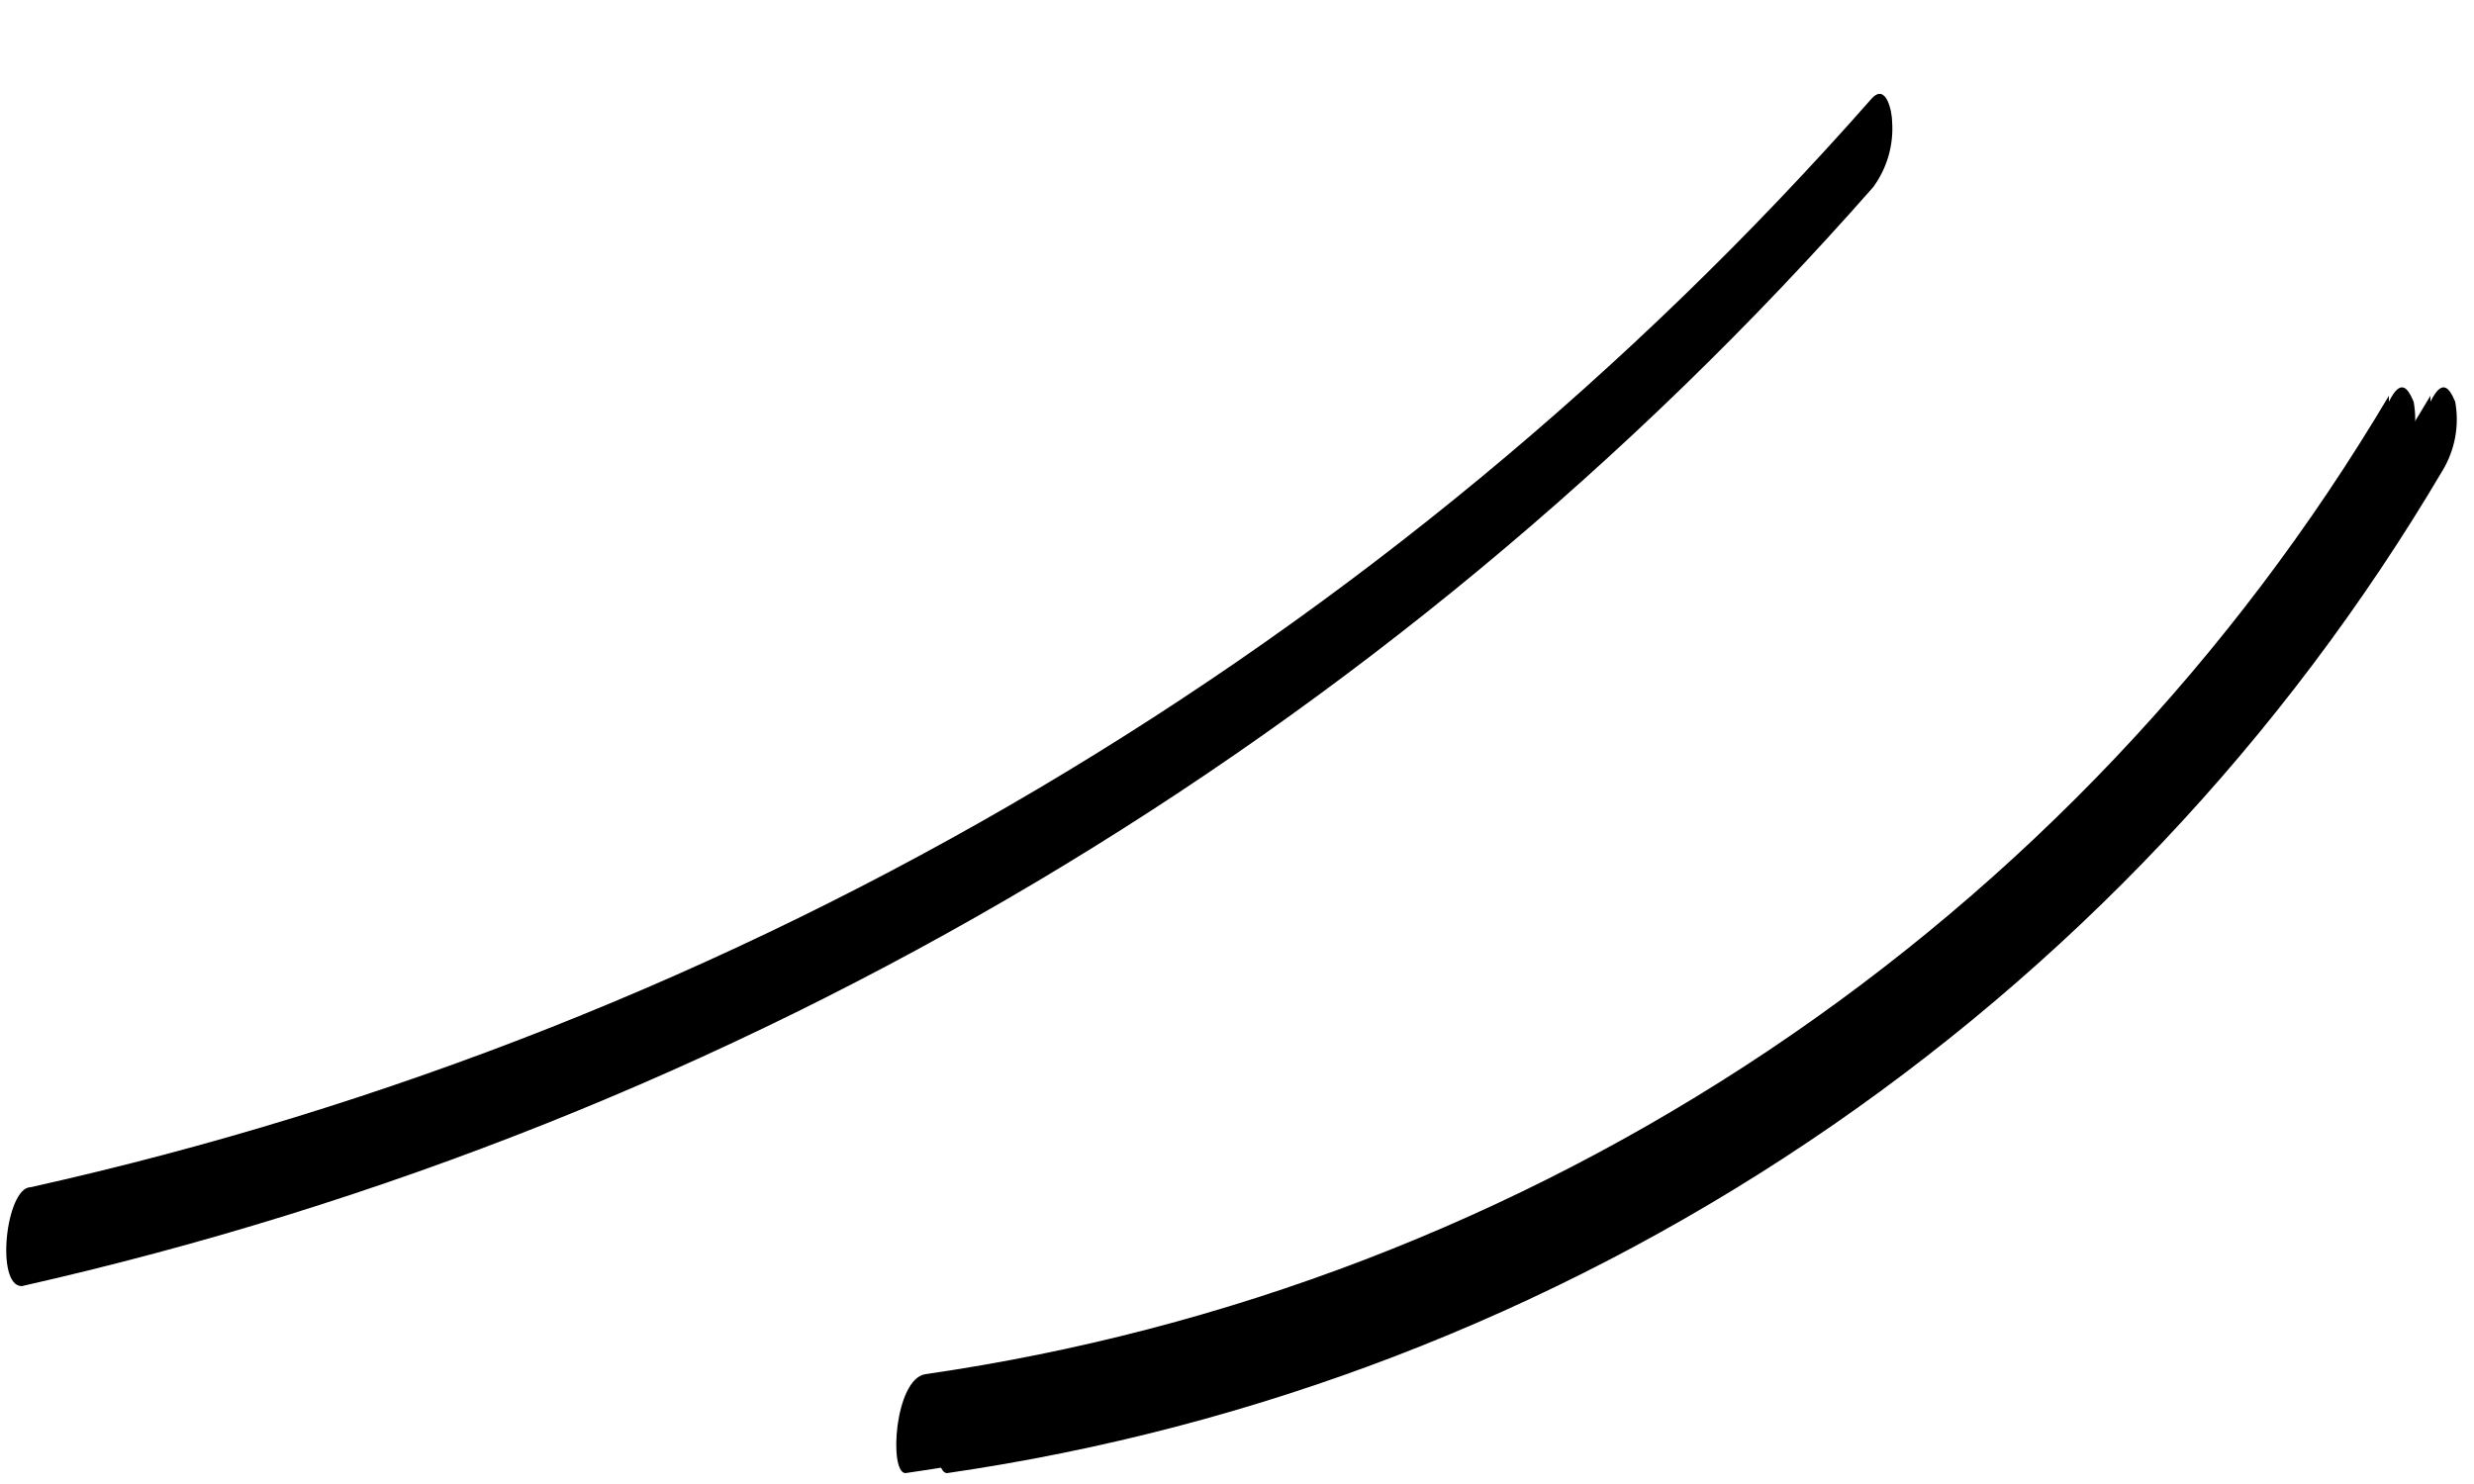 <svg width="25" height="15" viewBox="0 0 25 15" fill="none" xmlns="http://www.w3.org/2000/svg">
<path d="M24.56 4C22.987 6.648 20.841 8.91 18.28 10.621C15.72 12.333 12.808 13.45 9.76 13.89C9.45 13.94 9.4 14.89 9.57 14.89C12.686 14.438 15.66 13.294 18.275 11.54C20.89 9.787 23.079 7.47 24.68 4.76C24.808 4.55 24.854 4.301 24.81 4.06C24.75 3.92 24.68 3.82 24.56 4.06V4Z" fill="black"/>
<path d="M18.91 1C14.03 6.543 7.518 10.394 0.31 12C0.06 12 -0.05 13 0.22 13C7.473 11.363 14.021 7.474 18.93 1.89C19.069 1.699 19.137 1.465 19.12 1.23C19.12 1.13 19.06 0.83 18.91 1Z" fill="black"/>
<path d="M24.14 4C22.569 6.648 20.425 8.91 17.866 10.621C15.307 12.333 12.397 13.45 9.35 13.89C9.04 13.94 8.98 14.89 9.15 14.89C12.267 14.442 15.243 13.3 17.859 11.546C20.474 9.793 22.662 7.473 24.26 4.76C24.388 4.55 24.434 4.301 24.39 4.06C24.33 3.92 24.26 3.82 24.14 4.06V4Z" fill="black"/>
</svg>
